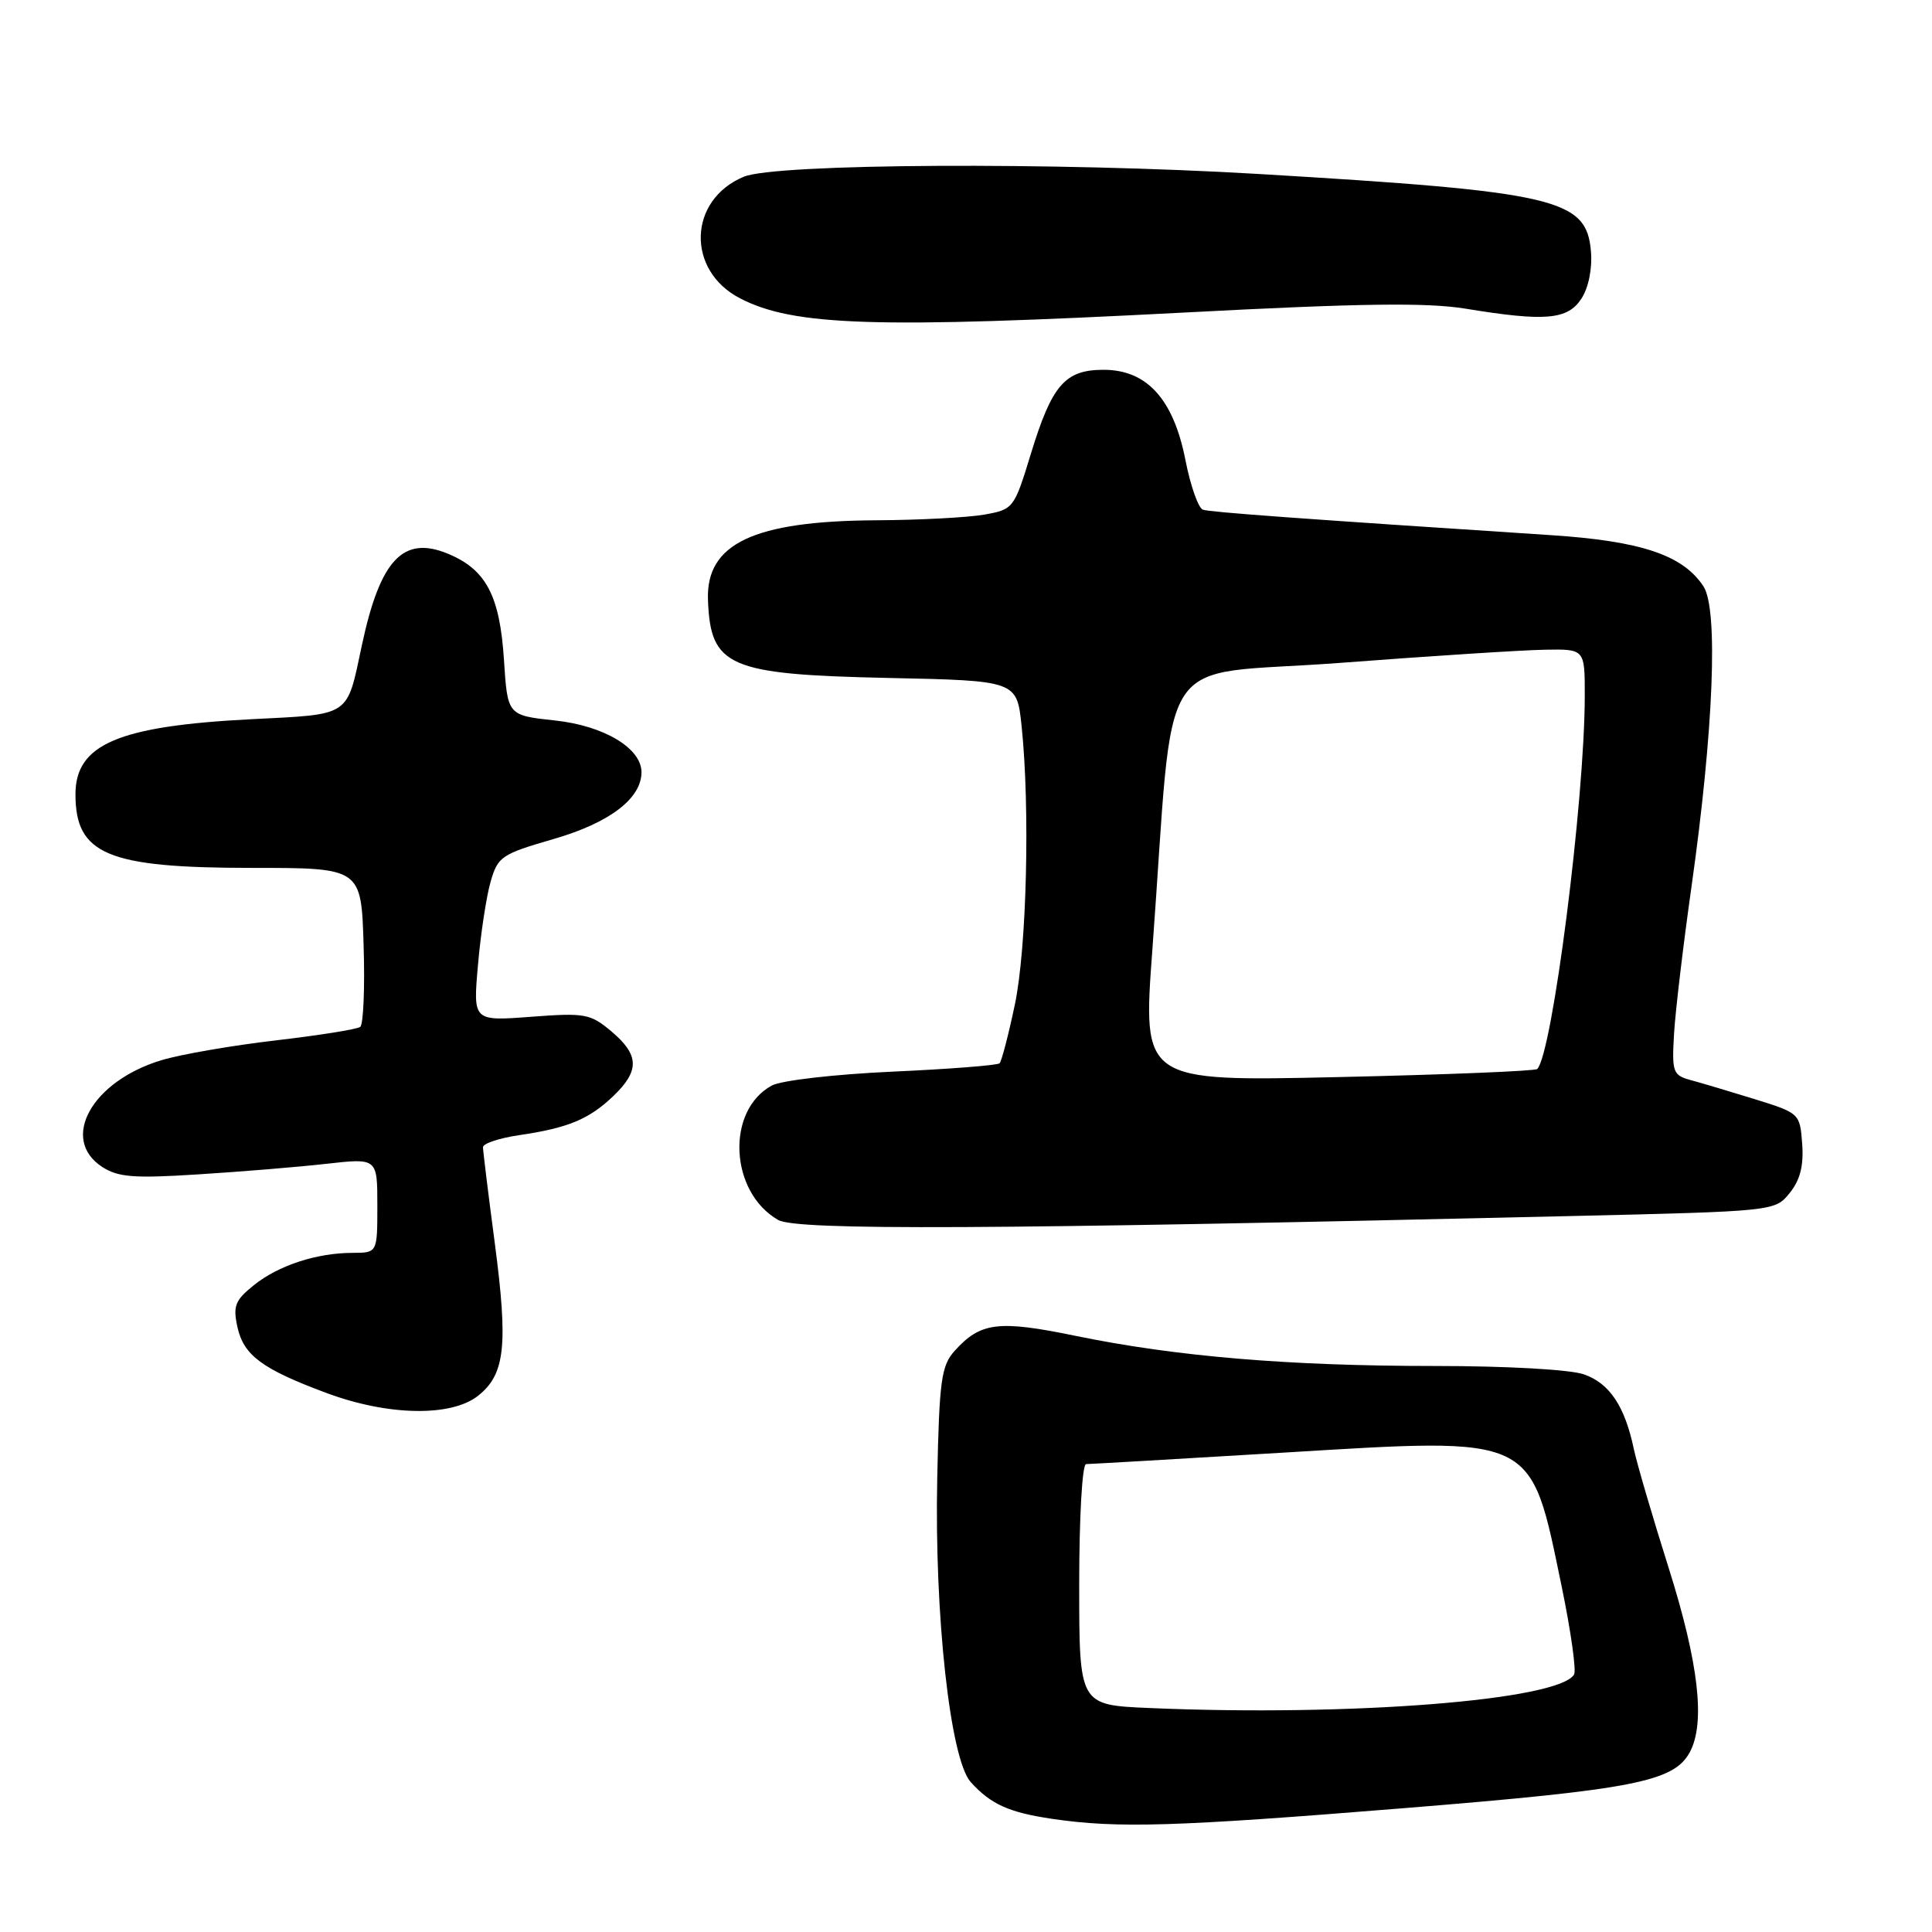 <?xml version="1.0" encoding="UTF-8" standalone="no"?>
<!DOCTYPE svg PUBLIC "-//W3C//DTD SVG 1.1//EN" "http://www.w3.org/Graphics/SVG/1.1/DTD/svg11.dtd" >
<svg xmlns="http://www.w3.org/2000/svg" xmlns:xlink="http://www.w3.org/1999/xlink" version="1.1" viewBox="0 0 256 256">
 <g >
 <path fill="currentColor"
d=" M 186.05 239.59 C 216.54 237.12 221.82 236.08 223.92 232.15 C 225.99 228.28 225.08 220.35 221.12 207.80 C 218.98 201.03 216.90 193.93 216.49 192.00 C 215.30 186.33 213.27 183.29 209.88 182.11 C 208.05 181.47 199.67 181.00 190.10 181.00 C 170.75 181.00 155.85 179.75 142.53 177.01 C 132.29 174.90 129.93 175.19 126.50 178.99 C 124.73 180.95 124.46 182.87 124.19 195.85 C 123.80 213.99 125.91 233.14 128.63 236.14 C 131.29 239.08 133.69 240.16 139.43 241.01 C 148.13 242.28 155.58 242.06 186.05 239.59 Z  M 63.33 184.96 C 66.93 182.12 67.35 178.32 65.56 164.70 C 64.70 158.21 64.00 152.50 64.00 152.01 C 64.00 151.52 66.14 150.81 68.75 150.42 C 75.26 149.47 78.03 148.32 81.25 145.25 C 84.78 141.88 84.72 139.79 81.01 136.66 C 78.22 134.32 77.52 134.19 70.35 134.73 C 62.68 135.31 62.68 135.31 63.33 127.91 C 63.68 123.83 64.43 118.88 64.99 116.90 C 65.96 113.49 66.40 113.19 73.44 111.15 C 80.79 109.01 85.00 105.80 85.00 102.32 C 85.00 99.14 80.02 96.16 73.56 95.47 C 67.25 94.79 67.25 94.79 66.78 87.46 C 66.23 78.94 64.42 75.49 59.40 73.39 C 53.43 70.90 50.38 74.13 47.95 85.50 C 45.91 95.09 46.60 94.62 33.29 95.30 C 15.68 96.20 10.00 98.62 10.00 105.25 C 10.00 113.23 14.26 115.00 33.40 115.00 C 47.87 115.00 47.87 115.00 48.18 125.25 C 48.36 130.89 48.15 135.76 47.73 136.07 C 47.30 136.39 42.26 137.19 36.52 137.86 C 30.78 138.53 23.98 139.70 21.40 140.48 C 12.17 143.26 7.90 150.92 13.52 154.61 C 15.64 155.99 17.70 156.16 26.27 155.61 C 31.90 155.26 39.54 154.63 43.25 154.21 C 50.00 153.45 50.00 153.45 50.00 159.73 C 50.00 166.00 50.00 166.00 46.75 166.01 C 41.97 166.01 36.88 167.68 33.63 170.30 C 31.15 172.29 30.85 173.05 31.46 175.84 C 32.29 179.60 34.74 181.41 43.29 184.59 C 51.42 187.61 59.76 187.76 63.33 184.96 Z  M 207.84 161.14 C 235.18 160.50 235.18 160.50 237.14 158.08 C 238.53 156.36 239.01 154.47 238.80 151.58 C 238.50 147.53 238.45 147.49 232.50 145.64 C 229.20 144.62 225.38 143.48 224.00 143.11 C 221.67 142.47 221.52 142.07 221.82 136.96 C 222.00 133.96 223.04 125.20 224.13 117.50 C 227.06 96.79 227.70 80.72 225.72 77.70 C 223.00 73.55 217.46 71.69 205.50 70.91 C 172.22 68.73 160.39 67.87 159.40 67.54 C 158.79 67.34 157.74 64.37 157.07 60.93 C 155.48 52.87 151.96 49.00 146.23 49.00 C 141.11 49.00 139.38 51.01 136.58 60.18 C 134.38 67.38 134.28 67.50 130.42 68.19 C 128.26 68.57 121.83 68.91 116.12 68.94 C 99.86 69.03 93.53 72.03 93.81 79.50 C 94.14 88.35 96.51 89.37 117.62 89.83 C 134.74 90.19 134.74 90.19 135.37 96.24 C 136.50 107.08 136.05 125.63 134.47 133.13 C 133.63 137.12 132.72 140.61 132.45 140.89 C 132.17 141.16 125.77 141.66 118.22 142.00 C 110.60 142.35 103.51 143.16 102.27 143.84 C 96.16 147.16 96.67 157.96 103.11 161.65 C 105.55 163.05 131.19 162.93 207.84 161.14 Z  M 157.00 41.41 C 180.30 40.18 189.08 40.07 194.19 40.90 C 204.75 42.63 207.71 42.38 209.54 39.58 C 210.49 38.12 211.00 35.62 210.81 33.33 C 210.24 26.33 206.26 25.40 166.72 23.05 C 139.89 21.46 102.75 21.66 98.55 23.42 C 91.18 26.49 90.90 35.83 98.06 39.53 C 105.17 43.21 116.04 43.55 157.00 41.41 Z  M 152.25 226.32 C 143.00 225.92 143.00 225.92 143.00 209.96 C 143.00 201.05 143.40 194.00 143.91 194.00 C 144.41 194.00 156.11 193.32 169.91 192.49 C 203.71 190.45 202.73 189.98 206.93 210.22 C 208.15 216.12 208.89 221.37 208.57 221.89 C 206.46 225.30 178.98 227.47 152.25 226.32 Z  M 152.69 125.90 C 155.73 84.92 152.60 89.72 177.50 87.84 C 189.60 86.92 201.86 86.13 204.75 86.09 C 210.00 86.00 210.00 86.00 209.99 92.25 C 209.97 106.14 205.69 139.64 203.69 141.65 C 203.42 141.92 191.54 142.40 177.30 142.72 C 151.40 143.30 151.40 143.30 152.69 125.90 Z "/>
</g>
</svg>